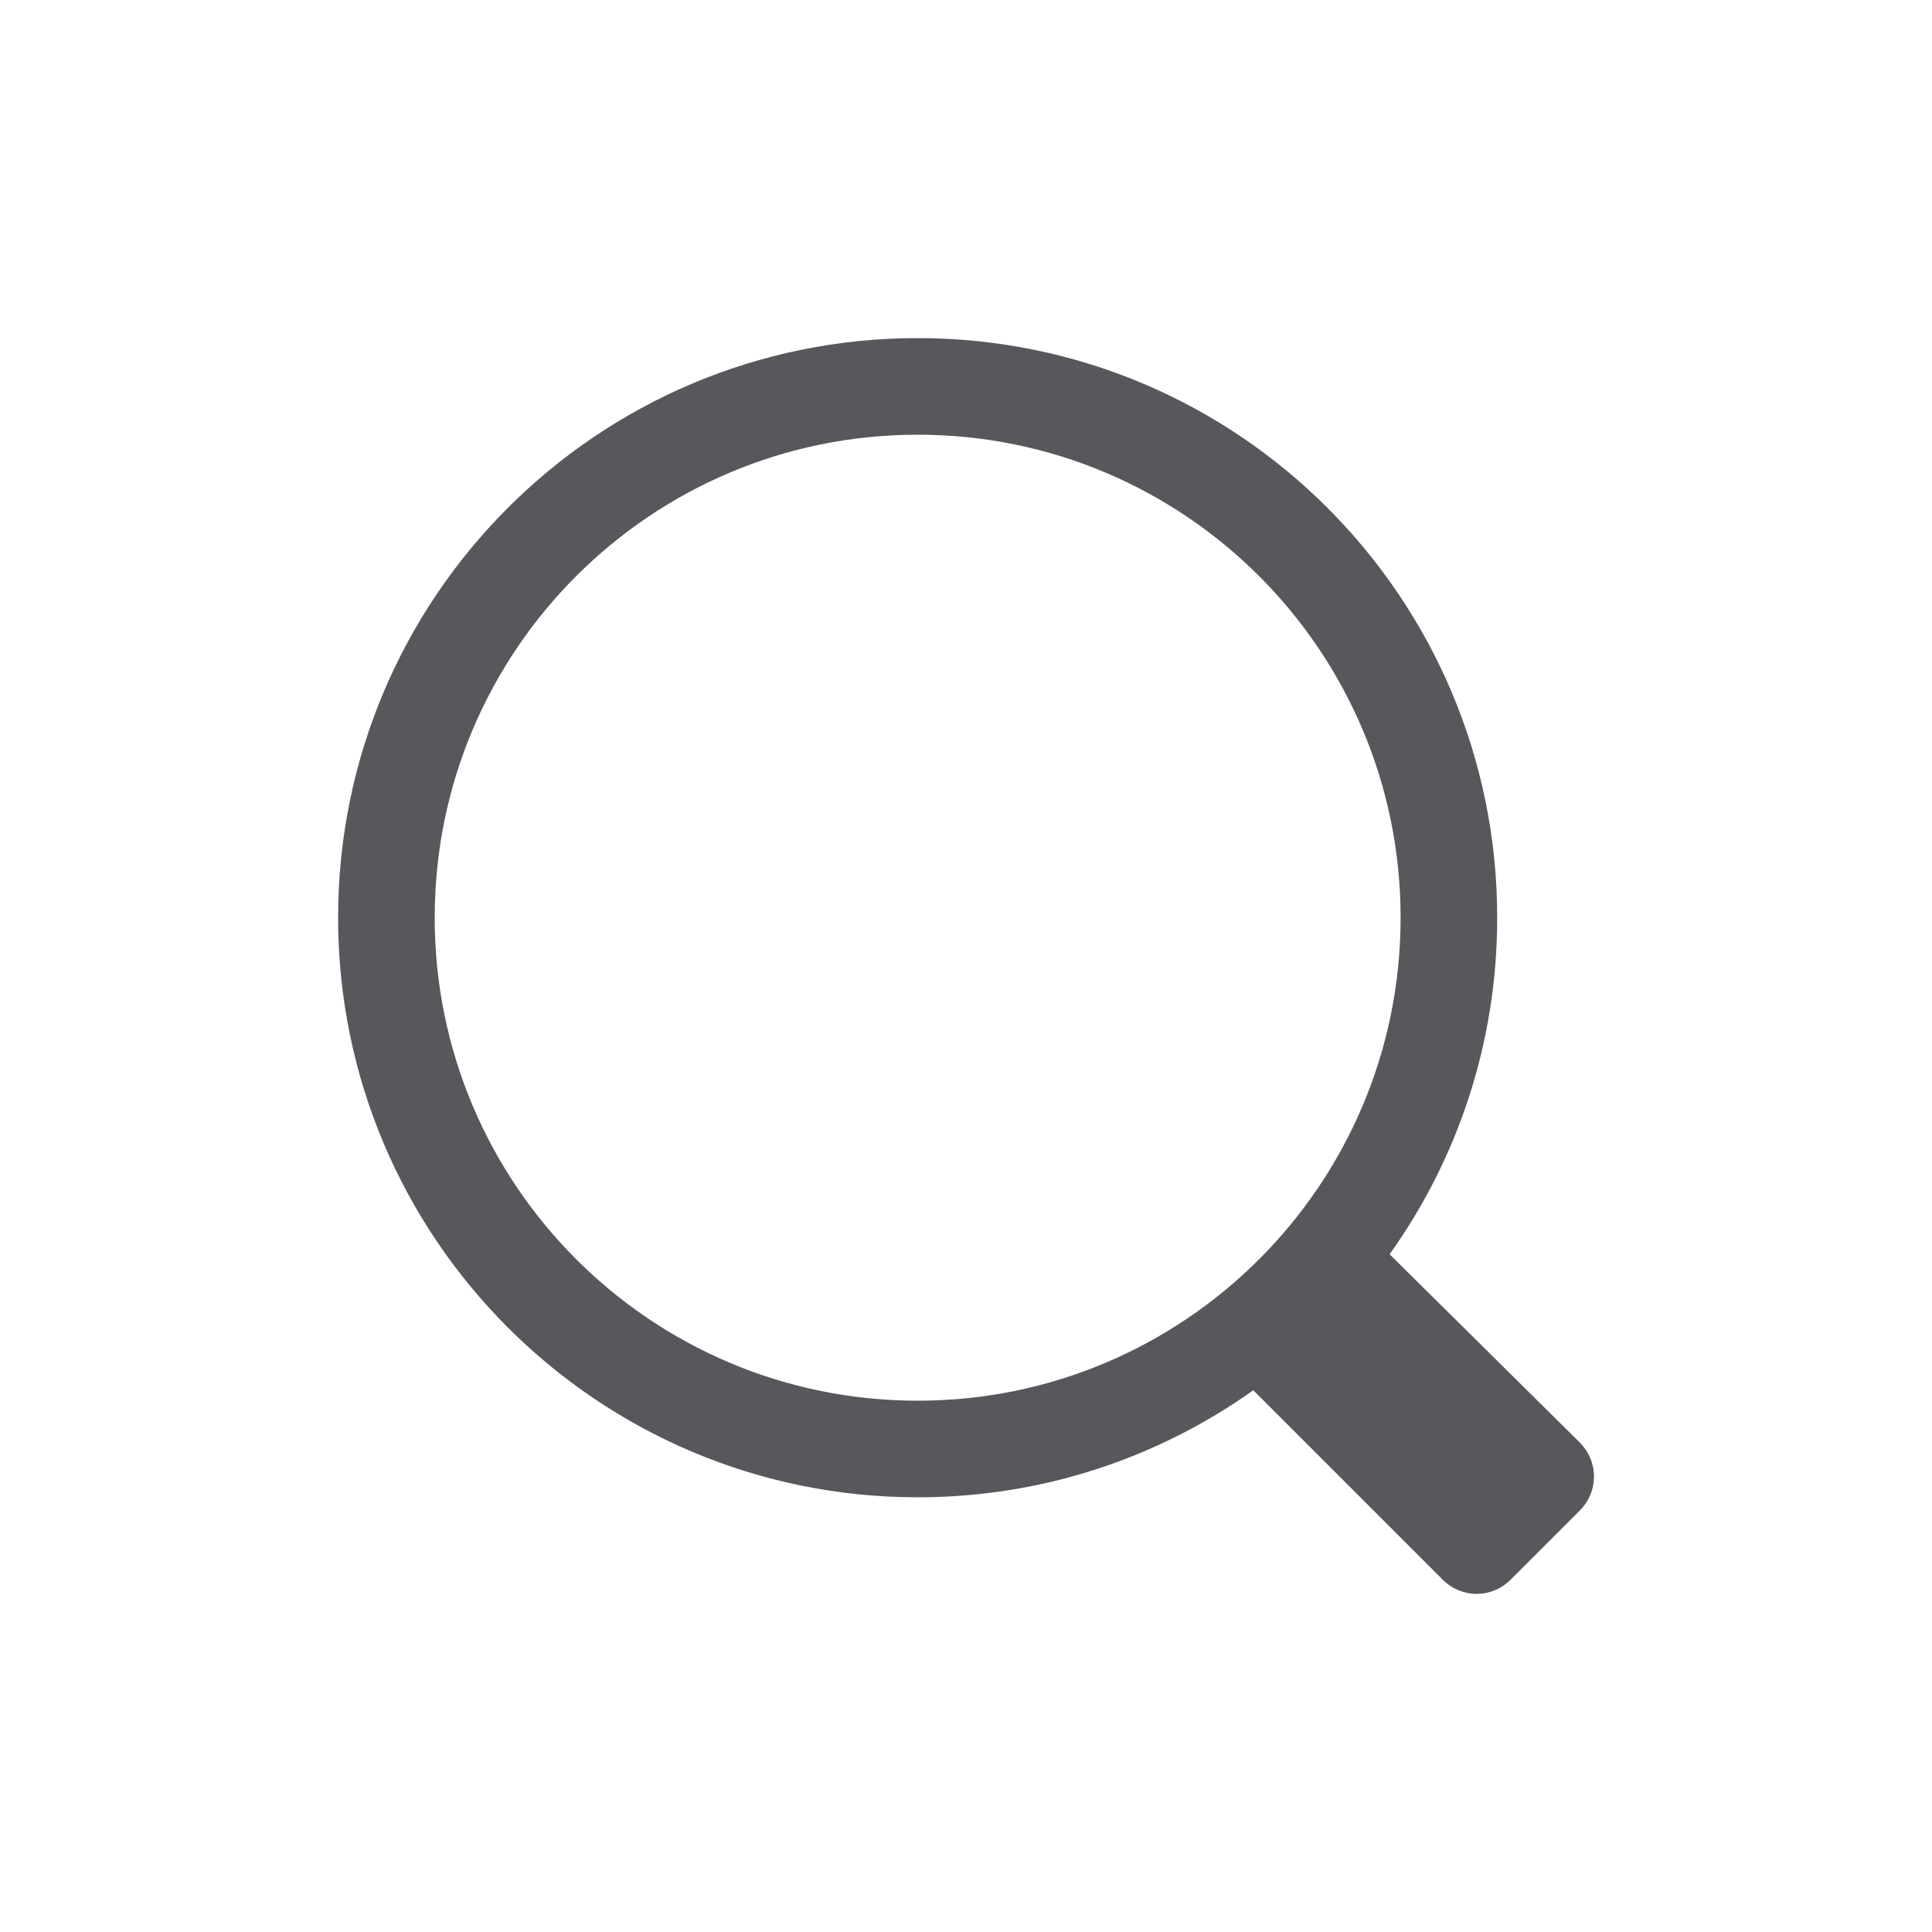 <svg width="20" height="20" viewBox="0 0 20 20" fill="none" xmlns="http://www.w3.org/2000/svg">
<path d="M9.5 3.5C12.813 3.5 15.499 6.186 15.499 9.5C15.499 10.798 15.087 12.002 14.385 12.984L16.351 14.93C16.551 15.13 16.551 15.441 16.351 15.64L15.641 16.35C15.441 16.55 15.132 16.55 14.932 16.35L12.974 14.392C11.994 15.089 10.794 15.5 9.5 15.5C6.186 15.5 3.5 12.813 3.5 9.5C3.5 6.186 6.186 3.5 9.5 3.5ZM9.5 4.5C6.738 4.5 4.5 6.738 4.5 9.5C4.5 12.261 6.738 14.5 9.5 14.5C12.261 14.5 14.499 12.261 14.499 9.5C14.499 6.738 12.261 4.5 9.5 4.5Z" fill="#2C2F32" fill-opacity="0.8"/>
</svg>
